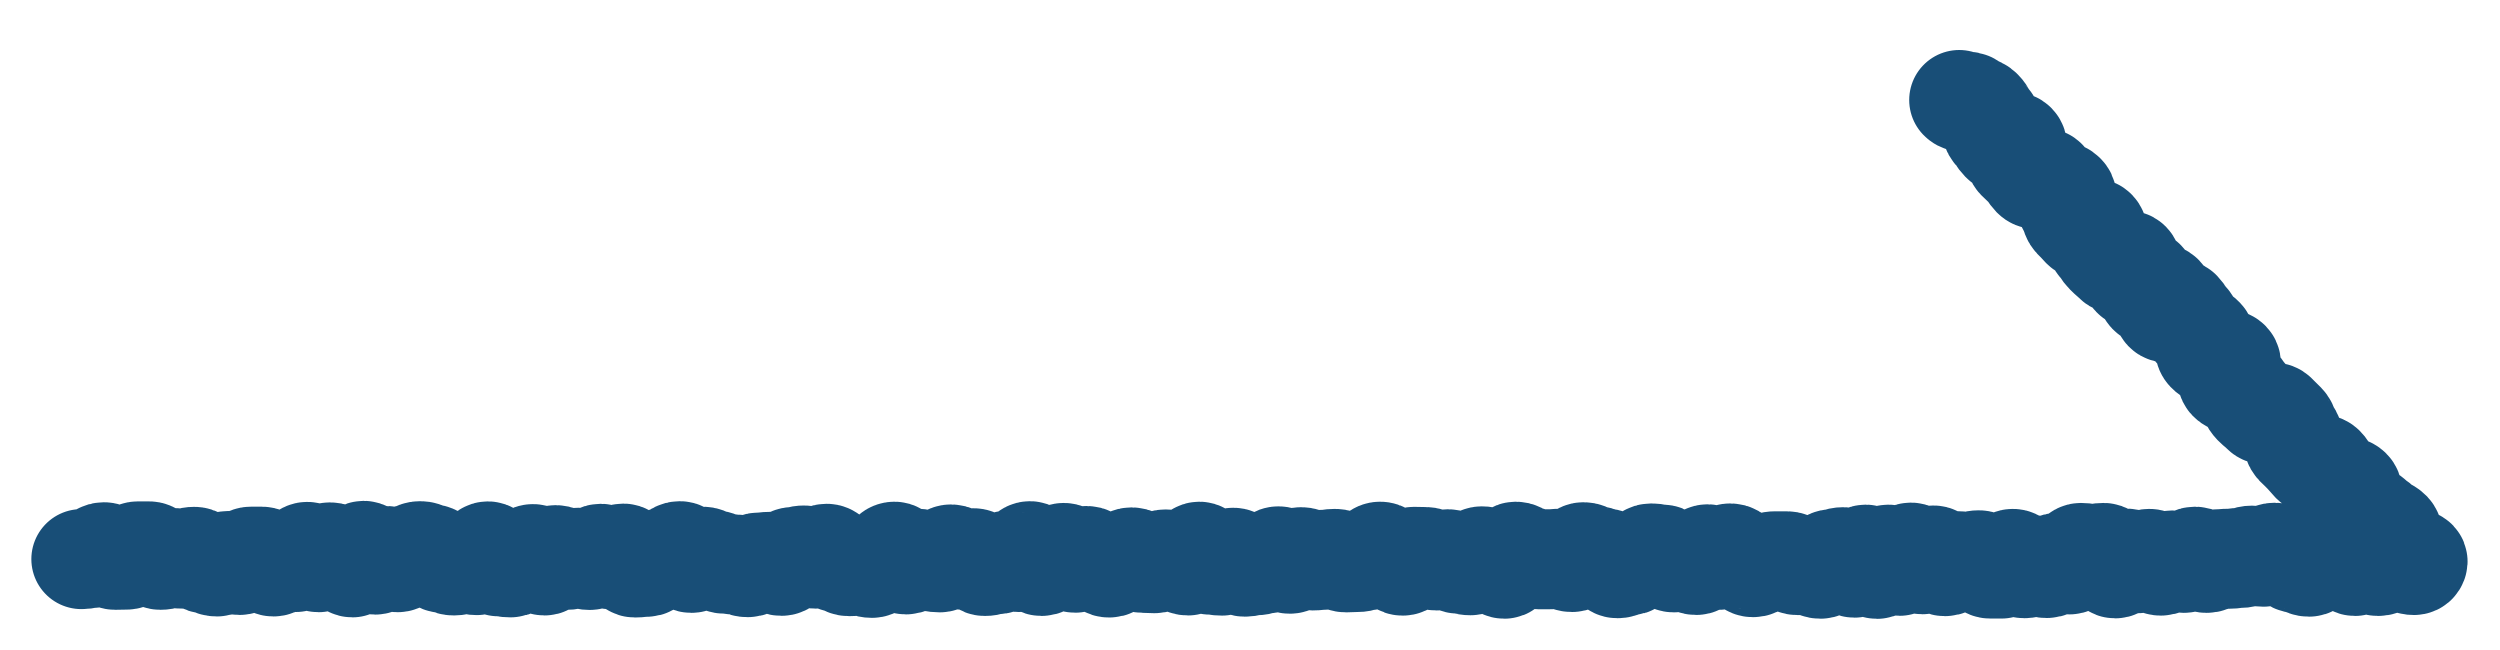 <svg width="50" height="13" viewBox="0 0 50 13" fill="none" xmlns="http://www.w3.org/2000/svg">
<path d="M1.627 11.182C1.74 11.182 1.74 11.158 1.853 11.158C1.966 11.158 1.966 11.045 2.079 11.045C2.192 11.045 2.192 11.196 2.305 11.196C2.418 11.196 2.418 11.192 2.531 11.192C2.644 11.192 2.644 11.028 2.757 11.028C2.87 11.028 2.87 11.028 2.983 11.028C3.096 11.028 3.096 11.196 3.208 11.196C3.321 11.196 3.321 11.161 3.434 11.161C3.547 11.161 3.547 11.172 3.66 11.172C3.773 11.172 3.773 11.137 3.886 11.137C3.999 11.137 3.999 11.268 4.112 11.268C4.225 11.268 4.225 11.329 4.338 11.329C4.451 11.329 4.451 11.22 4.564 11.22C4.677 11.22 4.677 11.299 4.79 11.299C4.902 11.299 4.902 11.134 5.015 11.134C5.128 11.134 5.128 11.134 5.241 11.134C5.354 11.134 5.354 11.329 5.467 11.329C5.58 11.329 5.58 11.185 5.693 11.185C5.806 11.185 5.806 11.24 5.919 11.24C6.032 11.24 6.032 11.038 6.145 11.038C6.258 11.038 6.258 11.244 6.371 11.244C6.484 11.244 6.484 11.048 6.596 11.048C6.709 11.048 6.709 11.127 6.822 11.127C6.935 11.127 6.935 11.347 7.048 11.347C7.161 11.347 7.161 11.017 7.274 11.017C7.387 11.017 7.387 11.292 7.5 11.292C7.613 11.292 7.613 11.12 7.726 11.12C7.839 11.12 7.839 11.244 7.952 11.244C8.065 11.244 8.065 11.093 8.178 11.093C8.29 11.093 8.291 11.024 8.403 11.024C8.516 11.024 8.516 11.086 8.629 11.086C8.742 11.086 8.742 11.257 8.855 11.257C8.968 11.257 8.968 11.309 9.081 11.309C9.194 11.309 9.194 11.261 9.307 11.261C9.42 11.261 9.42 11.302 9.533 11.302C9.646 11.302 9.646 11.028 9.759 11.028C9.872 11.028 9.872 11.329 9.985 11.329C10.097 11.329 10.097 11.347 10.21 11.347C10.323 11.347 10.323 11.226 10.436 11.226C10.549 11.226 10.549 11.082 10.662 11.082C10.775 11.082 10.775 11.309 10.888 11.309C11.001 11.309 11.001 11.103 11.114 11.103C11.227 11.103 11.227 11.196 11.34 11.196C11.453 11.196 11.453 11.155 11.566 11.155C11.678 11.155 11.678 11.199 11.791 11.199C11.904 11.199 11.904 11.076 12.017 11.076C12.13 11.076 12.13 11.189 12.243 11.189C12.356 11.189 12.356 11.072 12.469 11.072C12.582 11.072 12.582 11.35 12.695 11.35C12.808 11.35 12.808 11.336 12.921 11.336C13.034 11.336 13.034 11.226 13.147 11.226C13.26 11.226 13.26 11.13 13.373 11.13C13.486 11.13 13.486 11.024 13.598 11.024C13.711 11.024 13.711 11.257 13.824 11.257C13.937 11.257 13.937 11.134 14.05 11.134C14.163 11.134 14.163 11.206 14.276 11.206C14.389 11.206 14.389 11.274 14.502 11.274C14.615 11.274 14.615 11.292 14.728 11.292C14.841 11.292 14.841 11.343 14.954 11.343C15.066 11.343 15.066 11.251 15.18 11.251C15.292 11.251 15.292 11.237 15.405 11.237C15.518 11.237 15.518 11.316 15.631 11.316C15.744 11.316 15.744 11.141 15.857 11.141C15.97 11.141 15.97 11.11 16.083 11.11C16.196 11.11 16.196 11.172 16.309 11.172C16.422 11.172 16.422 11.076 16.535 11.076C16.648 11.076 16.648 11.247 16.761 11.247C16.873 11.247 16.873 11.323 16.986 11.323C17.099 11.323 17.099 11.316 17.212 11.316C17.325 11.316 17.325 11.357 17.438 11.357C17.551 11.357 17.551 11.196 17.664 11.196C17.777 11.196 17.777 11.034 17.89 11.034C18.003 11.034 18.003 11.288 18.116 11.288C18.229 11.288 18.229 11.175 18.342 11.175C18.454 11.175 18.454 11.226 18.567 11.226C18.68 11.226 18.68 11.247 18.793 11.247C18.906 11.247 18.906 11.089 19.019 11.089C19.132 11.089 19.132 11.196 19.245 11.196C19.358 11.196 19.358 11.165 19.471 11.165C19.584 11.165 19.584 11.319 19.697 11.319C19.81 11.319 19.81 11.285 19.923 11.285C20.036 11.285 20.036 11.216 20.149 11.216C20.262 11.216 20.262 11.24 20.374 11.24C20.487 11.24 20.487 11.024 20.6 11.024C20.713 11.024 20.713 11.319 20.826 11.319C20.939 11.319 20.939 11.203 21.052 11.203C21.165 11.203 21.165 11.059 21.278 11.059C21.391 11.059 21.391 11.254 21.504 11.254C21.617 11.254 21.617 11.12 21.73 11.12C21.843 11.12 21.843 11.226 21.956 11.226C22.068 11.226 22.068 11.35 22.181 11.35C22.294 11.35 22.294 11.247 22.407 11.247C22.52 11.247 22.52 11.148 22.633 11.148C22.746 11.148 22.746 11.257 22.859 11.257C22.972 11.257 22.972 11.264 23.085 11.264C23.198 11.264 23.198 11.189 23.311 11.189C23.424 11.189 23.424 11.226 23.537 11.226C23.649 11.226 23.649 11.309 23.762 11.309C23.875 11.309 23.875 11.034 23.988 11.034C24.101 11.034 24.101 11.295 24.214 11.295C24.327 11.295 24.327 11.312 24.44 11.312C24.553 11.312 24.553 11.155 24.666 11.155C24.779 11.155 24.779 11.333 24.892 11.333C25.005 11.333 25.005 11.305 25.118 11.305C25.231 11.305 25.231 11.268 25.343 11.268C25.456 11.268 25.456 11.127 25.569 11.127C25.682 11.127 25.682 11.274 25.795 11.274C25.908 11.274 25.908 11.144 26.021 11.144C26.134 11.144 26.134 11.209 26.247 11.209C26.36 11.209 26.36 11.196 26.473 11.196C26.586 11.196 26.586 11.178 26.699 11.178C26.812 11.178 26.812 11.247 26.925 11.247C27.038 11.247 27.038 11.24 27.15 11.24C27.263 11.24 27.263 11.203 27.376 11.203C27.489 11.203 27.489 11.034 27.602 11.034C27.715 11.034 27.715 11.172 27.828 11.172C27.941 11.172 27.941 11.312 28.054 11.312C28.167 11.312 28.167 11.137 28.28 11.137C28.393 11.137 28.393 11.141 28.506 11.141C28.619 11.141 28.619 11.209 28.732 11.209C28.845 11.209 28.845 11.185 28.957 11.185C29.07 11.185 29.07 11.274 29.183 11.274C29.296 11.274 29.296 11.305 29.409 11.305C29.522 11.305 29.522 11.127 29.635 11.127C29.748 11.127 29.748 11.165 29.861 11.165C29.974 11.165 29.974 11.374 30.087 11.374C30.2 11.374 30.2 11.034 30.313 11.034C30.425 11.034 30.425 11.13 30.538 11.13C30.651 11.13 30.651 11.185 30.764 11.185C30.877 11.185 30.877 11.185 30.99 11.185C31.103 11.185 31.103 11.175 31.216 11.175C31.329 11.175 31.329 11.24 31.442 11.24C31.555 11.24 31.555 11.045 31.668 11.045C31.781 11.045 31.781 11.12 31.894 11.12C32.007 11.12 32.007 11.172 32.12 11.172C32.233 11.172 32.233 11.364 32.345 11.364C32.458 11.364 32.458 11.309 32.571 11.309C32.684 11.309 32.684 11.192 32.797 11.192C32.91 11.192 32.91 11.069 33.023 11.069C33.136 11.069 33.136 11.093 33.249 11.093C33.362 11.093 33.362 11.247 33.475 11.247C33.588 11.247 33.588 11.22 33.701 11.22C33.813 11.22 33.813 11.299 33.926 11.299C34.039 11.299 34.039 11.086 34.152 11.086C34.265 11.086 34.265 11.196 34.378 11.196C34.491 11.196 34.491 11.069 34.604 11.069C34.717 11.069 34.717 11.178 34.83 11.178C34.943 11.178 34.943 11.343 35.056 11.343C35.169 11.343 35.169 11.257 35.282 11.257C35.395 11.257 35.395 11.226 35.508 11.226C35.62 11.226 35.62 11.226 35.733 11.226C35.846 11.226 35.846 11.302 35.959 11.302C36.072 11.302 36.072 11.299 36.185 11.299C36.298 11.299 36.298 11.374 36.411 11.374C36.524 11.374 36.524 11.185 36.637 11.185C36.75 11.185 36.75 11.144 36.863 11.144C36.976 11.144 36.976 11.353 37.089 11.353C37.202 11.353 37.202 11.093 37.315 11.093C37.427 11.093 37.427 11.377 37.54 11.377C37.653 11.377 37.653 11.093 37.766 11.093C37.879 11.093 37.879 11.316 37.992 11.316C38.105 11.316 38.105 11.052 38.218 11.052C38.331 11.052 38.331 11.285 38.444 11.285C38.557 11.285 38.557 11.11 38.67 11.11C38.783 11.11 38.783 11.323 38.896 11.323C39.008 11.323 39.008 11.223 39.125 11.223C39.237 11.223 39.237 11.24 39.354 11.24C39.467 11.24 39.467 11.206 39.579 11.206C39.692 11.206 39.692 11.371 39.805 11.371C39.918 11.371 39.918 11.371 40.031 11.371C40.144 11.371 40.144 11.178 40.257 11.178C40.37 11.178 40.37 11.364 40.483 11.364C40.596 11.364 40.596 11.309 40.709 11.309C40.822 11.309 40.822 11.36 40.935 11.36C41.048 11.36 41.048 11.257 41.16 11.257C41.273 11.257 41.273 11.288 41.389 11.288C41.502 11.288 41.502 11.059 41.618 11.059C41.731 11.059 41.731 11.079 41.847 11.079C41.961 11.079 41.961 11.059 42.077 11.059C42.19 11.059 42.19 11.367 42.302 11.367C42.415 11.367 42.415 11.172 42.528 11.172C42.641 11.172 42.641 11.264 42.757 11.264C42.87 11.264 42.87 11.178 42.986 11.178C43.099 11.178 43.099 11.312 43.215 11.312C43.328 11.312 43.328 11.209 43.444 11.209C43.557 11.209 43.557 11.257 43.673 11.257C43.786 11.257 43.786 11.134 43.902 11.134C44.015 11.134 44.015 11.257 44.128 11.257C44.241 11.257 44.241 11.185 44.354 11.185C44.467 11.185 44.467 11.175 44.58 11.175C44.693 11.175 44.693 11.158 44.809 11.158C44.922 11.158 44.922 11.113 45.038 11.113C45.151 11.113 45.151 11.134 45.267 11.134C45.38 11.134 45.38 11.055 45.496 11.055C45.609 11.055 45.609 11.172 45.725 11.172C45.838 11.172 45.838 11.264 45.954 11.264C46.067 11.264 46.067 11.333 46.183 11.333C46.296 11.333 46.296 11.059 46.412 11.059C46.528 11.059 46.528 11.055 46.641 11.055C46.754 11.055 46.754 11.052 46.87 11.052C46.983 11.052 46.983 11.319 47.099 11.319C47.212 11.319 47.212 11.107 47.328 11.107C47.444 11.107 47.444 11.319 47.557 11.319C47.673 11.319 47.673 11.251 47.786 11.251C47.902 11.251 47.902 11.244 48.015 11.244C48.131 11.244 48.304 11.367 48.347 11.251C48.391 11.137 48.106 11.182 48.024 11.1C47.943 11.017 47.949 11.007 47.867 10.925C47.786 10.842 47.902 10.709 47.821 10.623C47.739 10.54 47.708 10.578 47.626 10.492C47.544 10.41 47.529 10.427 47.447 10.345C47.366 10.263 47.278 10.366 47.196 10.28C47.115 10.197 47.137 10.17 47.055 10.088C46.974 10.005 47.099 9.858 47.017 9.776C46.936 9.693 46.851 9.789 46.77 9.707C46.688 9.625 46.704 9.608 46.622 9.522C46.541 9.44 46.569 9.405 46.487 9.323C46.406 9.241 46.315 9.343 46.233 9.261C46.152 9.175 46.158 9.172 46.076 9.086C45.995 9.001 45.992 9.004 45.91 8.922C45.828 8.836 45.901 8.754 45.819 8.668C45.737 8.582 45.785 8.531 45.7 8.445C45.618 8.359 45.615 8.366 45.534 8.28C45.452 8.194 45.323 8.345 45.242 8.263C45.16 8.177 45.151 8.188 45.069 8.105C44.988 8.02 45.013 7.992 44.931 7.906C44.85 7.821 44.865 7.807 44.784 7.721C44.702 7.635 44.649 7.701 44.567 7.615C44.486 7.529 44.68 7.303 44.599 7.22C44.517 7.135 44.404 7.265 44.323 7.183C44.241 7.097 44.213 7.131 44.131 7.045C44.05 6.96 44.16 6.833 44.078 6.747C43.996 6.661 43.971 6.692 43.89 6.606C43.808 6.521 43.846 6.476 43.764 6.394C43.683 6.308 43.698 6.291 43.617 6.205C43.535 6.119 43.369 6.315 43.287 6.229C43.206 6.143 43.344 5.986 43.262 5.9C43.181 5.814 43.049 5.968 42.968 5.883C42.886 5.797 42.983 5.684 42.902 5.601C42.82 5.516 42.726 5.629 42.644 5.543C42.563 5.461 42.685 5.317 42.604 5.234C42.522 5.152 42.365 5.334 42.284 5.248C42.202 5.166 42.196 5.173 42.114 5.09C42.033 5.008 42.048 4.987 41.967 4.902C41.885 4.816 42.004 4.679 41.923 4.593C41.841 4.507 41.722 4.648 41.637 4.562C41.556 4.476 41.559 4.473 41.474 4.391C41.393 4.305 41.449 4.24 41.368 4.157C41.286 4.072 41.383 3.958 41.302 3.876C41.22 3.79 41.164 3.859 41.082 3.773C41.001 3.688 41.013 3.674 40.931 3.588C40.85 3.502 40.737 3.636 40.652 3.55C40.571 3.465 40.586 3.447 40.505 3.362C40.423 3.279 40.417 3.283 40.336 3.2C40.254 3.115 40.398 2.947 40.317 2.864C40.235 2.779 40.106 2.926 40.025 2.84C39.943 2.755 39.959 2.737 39.877 2.652C39.796 2.566 39.871 2.48 39.786 2.394C39.705 2.309 39.73 2.278 39.645 2.192C39.561 2.106 39.517 2.158 39.435 2.072C39.354 1.986 39.266 2.086 39.184 2" stroke="#184E77" stroke-width="2" stroke-miterlimit="10" stroke-linecap="round" stroke-linejoin="round"/>
</svg>
